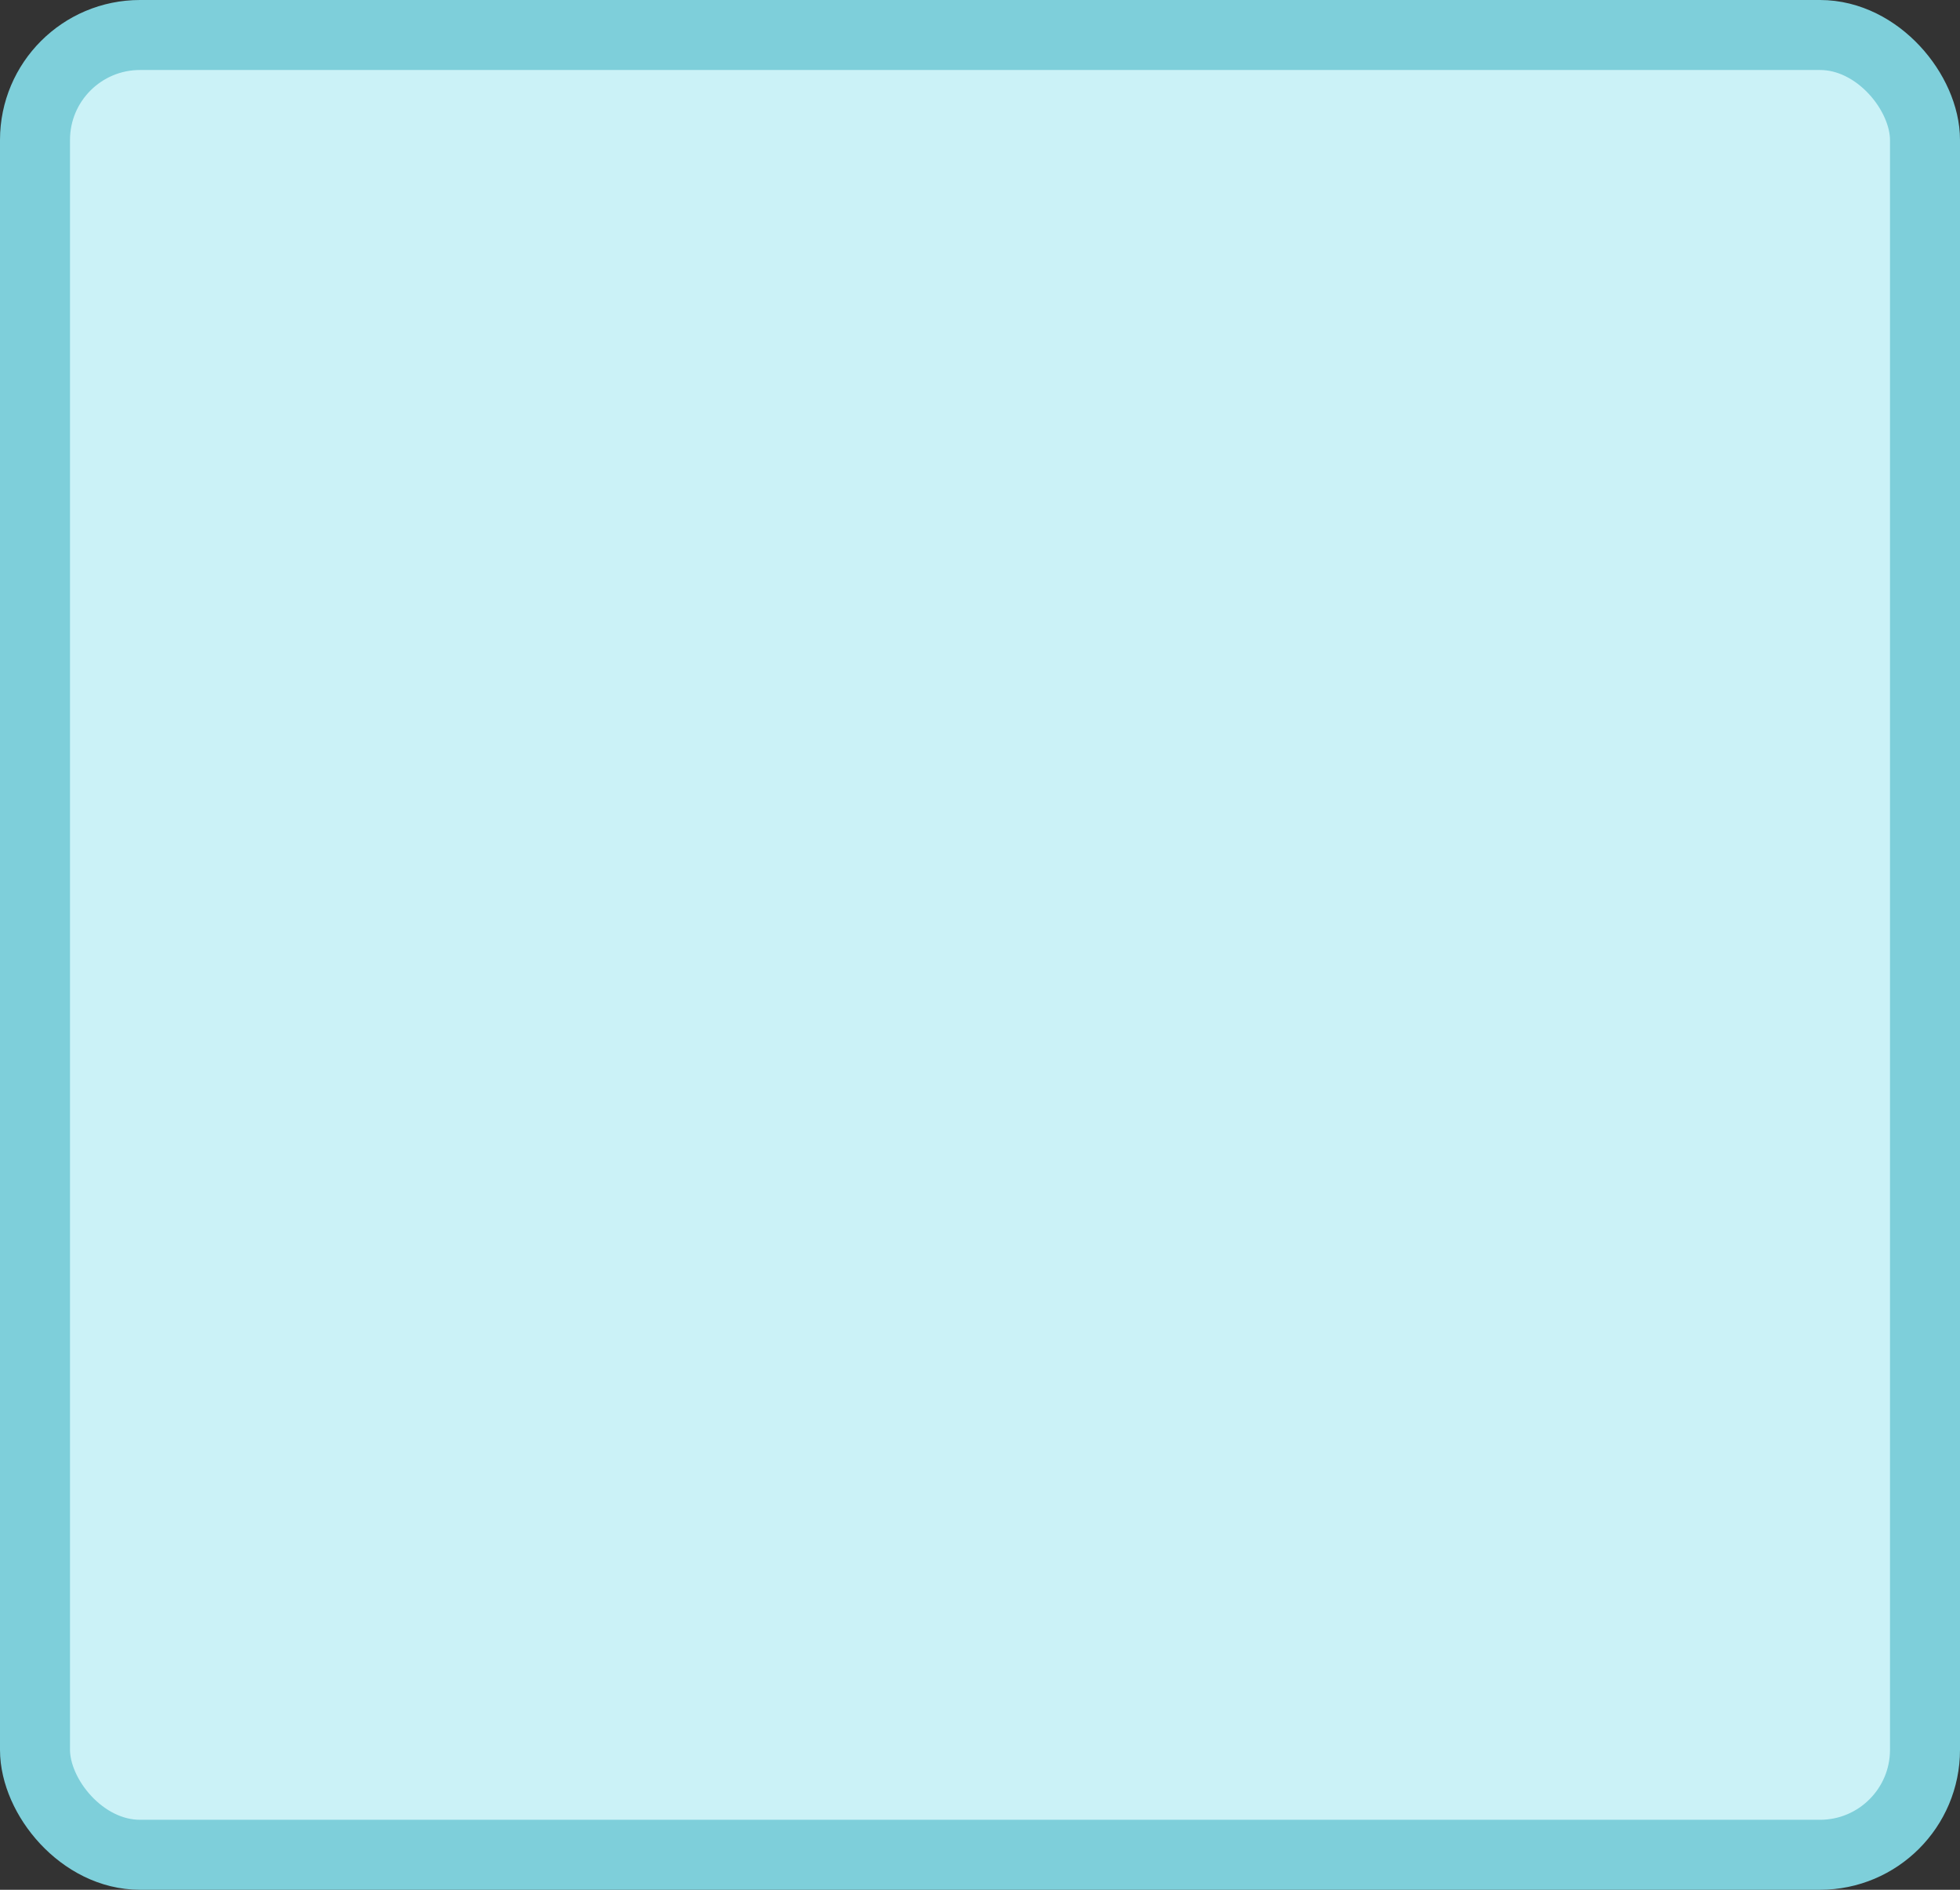 <svg width="28" height="27" viewBox="0 0 28 27" fill="none" xmlns="http://www.w3.org/2000/svg">
<rect x="0" y="0" width="28" height="27" fill="#333333" stroke="none"/>
<rect x="0.5" y="0.5" width="27" height="26" rx="1.5" fill="#CBF2F7" stroke="#7ECFDA"/>
</svg>
